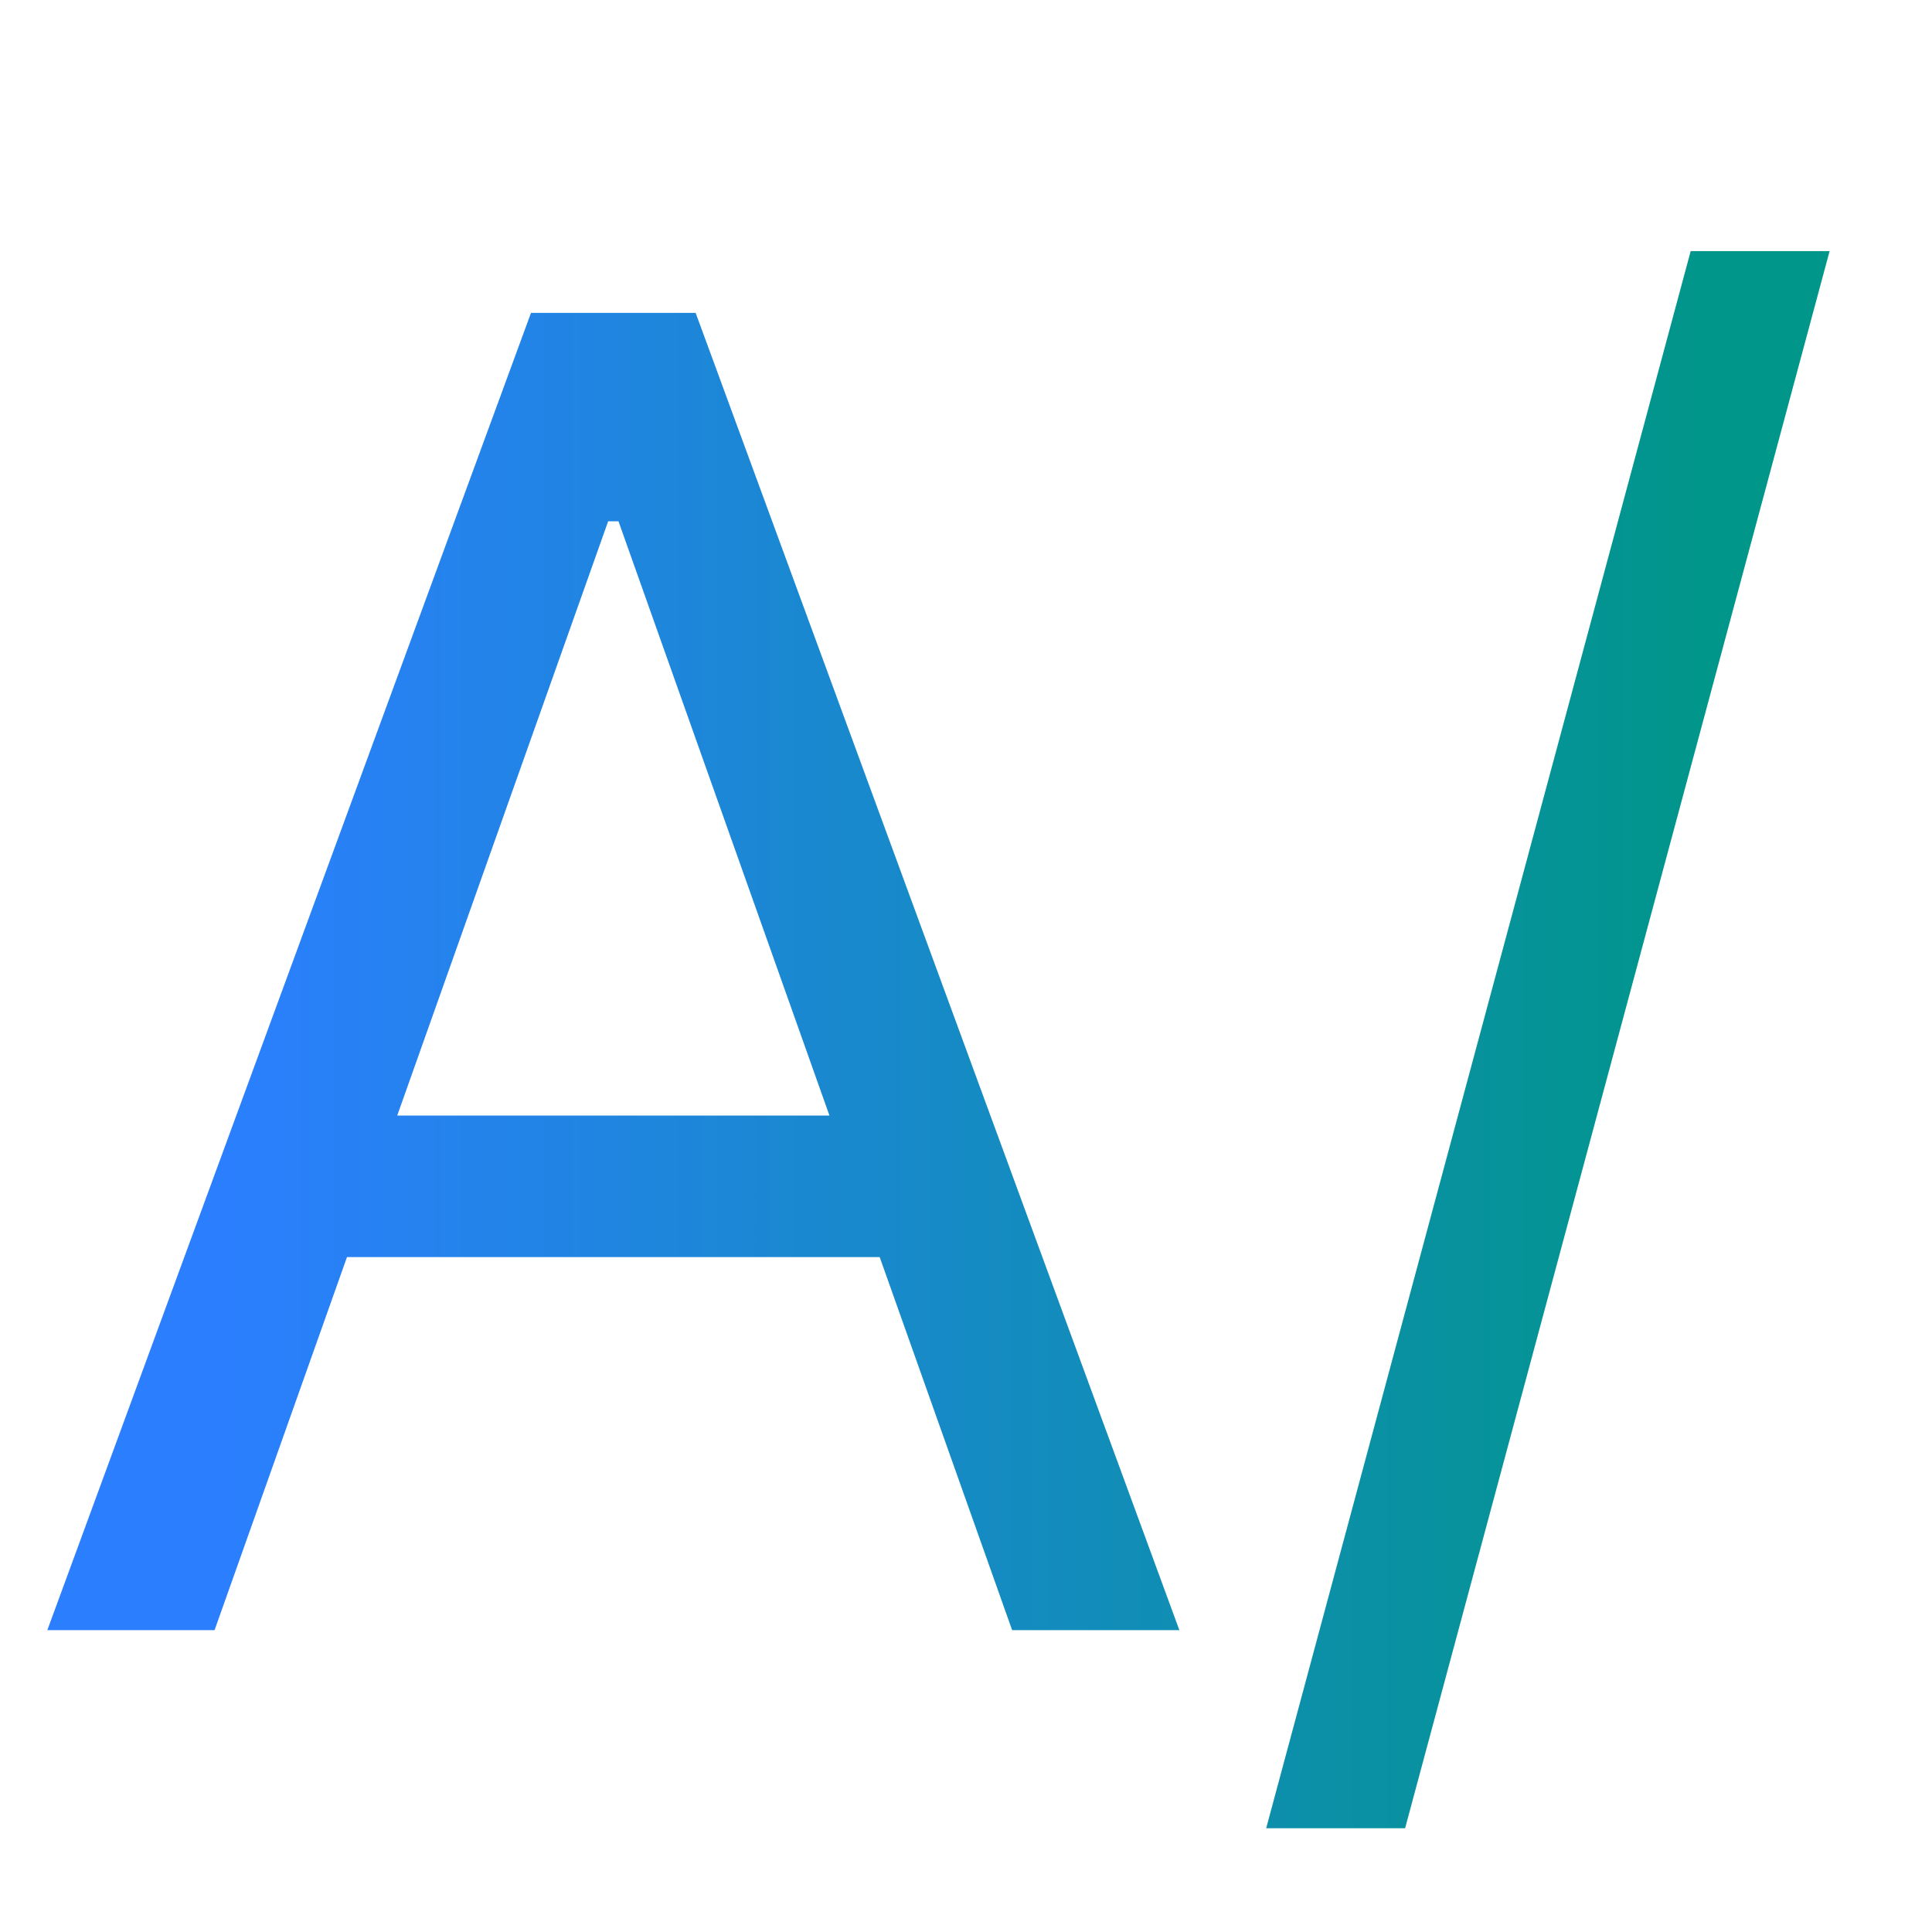 <svg width="32" height="32" viewBox="0 0 32 32" fill="none" xmlns="http://www.w3.org/2000/svg">
<g clip-path="url(#clip0_9_2)">
<path d="M3.554 27H0.784L8.795 5.182H11.522L19.534 27H16.764L10.244 8.634H10.073L3.554 27ZM4.576 18.477H15.741V20.821H4.576V18.477ZM30.304 4.159L23.273 30.281H20.972L28.003 4.159H30.304Z" fill="url(#paint0_linear_9_2)"/>
</g>
<defs>
<linearGradient id="paint0_linear_9_2" x1="3.5" y1="18.25" x2="28.5" y2="18.25" gradientUnits="userSpaceOnUse">
<stop stop-color="#2B7FFF"/>
<stop offset="1" stop-color="#009689"/>
</linearGradient>
<clipPath id="clip0_9_2">
<rect width="32" height="32" fill="white"/>
</clipPath>
</defs>
</svg>
